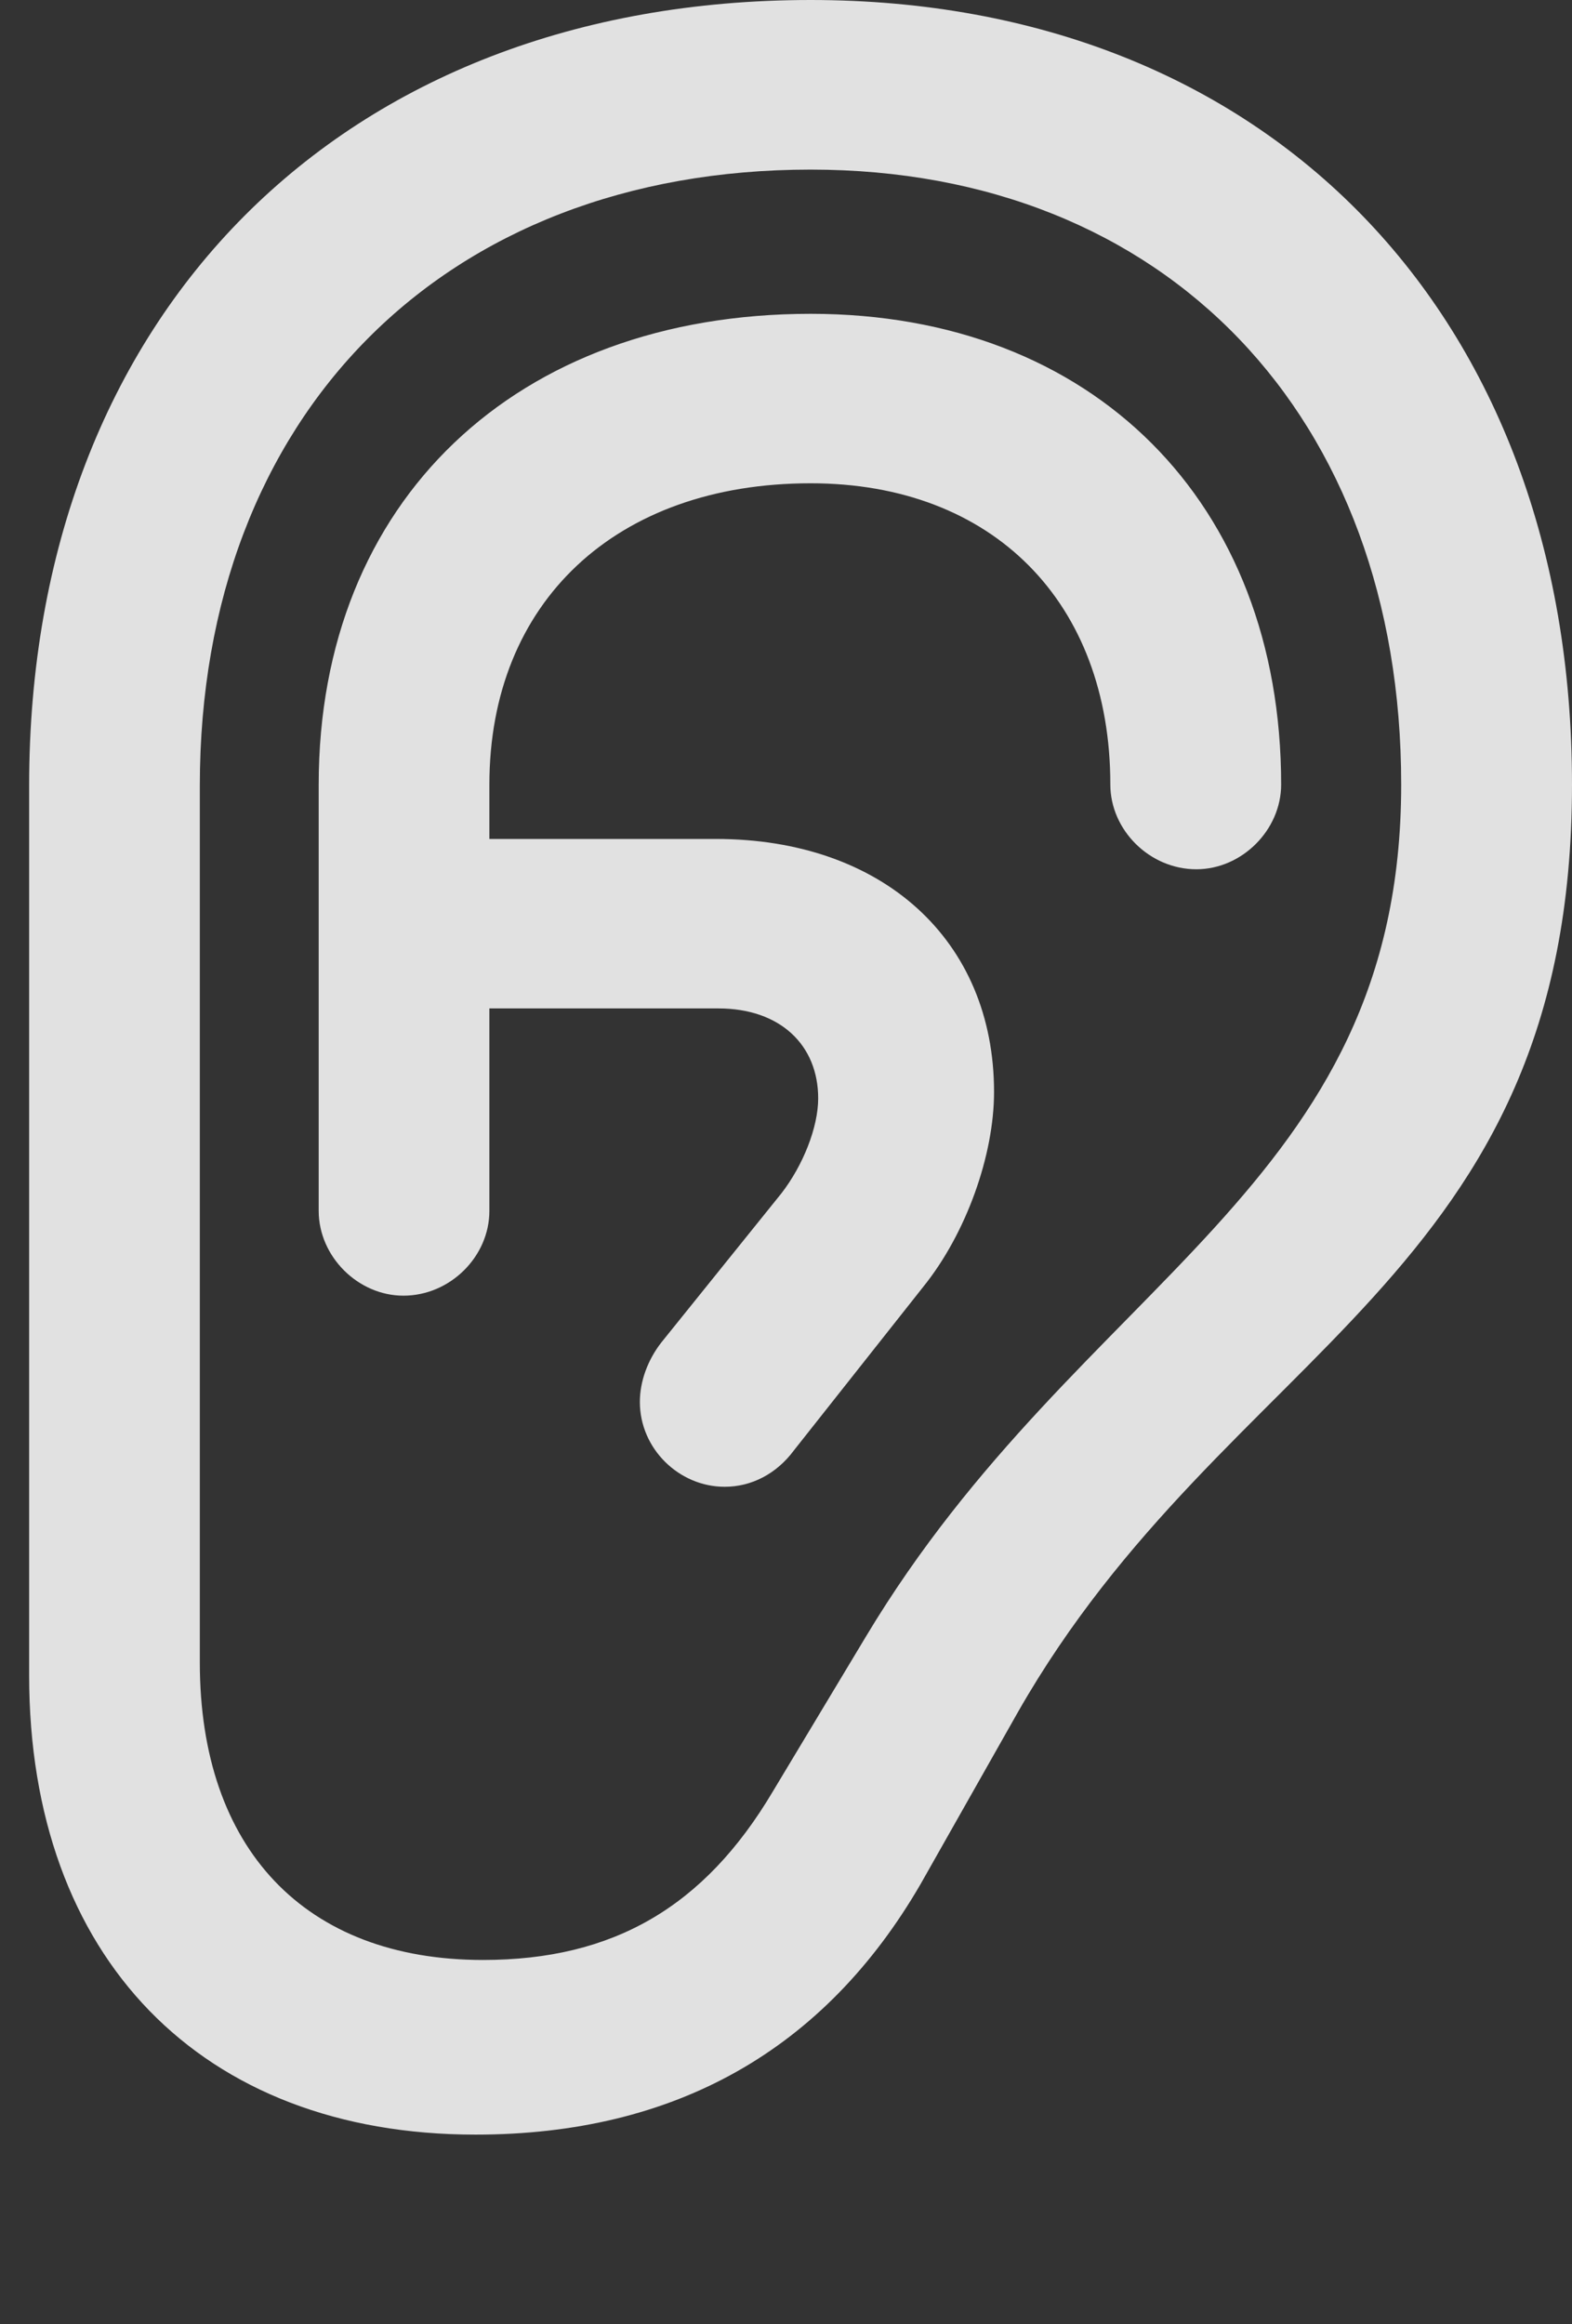 <?xml version="1.0" encoding="UTF-8"?>
<!--Generator: Apple Native CoreSVG 232.5-->
<!DOCTYPE svg
PUBLIC "-//W3C//DTD SVG 1.1//EN"
       "http://www.w3.org/Graphics/SVG/1.1/DTD/svg11.dtd">
<svg version="1.1" xmlns="http://www.w3.org/2000/svg" xmlns:xlink="http://www.w3.org/1999/xlink" width="12.139" height="17.939">
 <rect width="100%" height="100%" fill="#333333" stroke="none"/>
 <g>
  <rect height="17.939" opacity="0" width="12.139" x="0" y="0"/>
  <path d="M0.225 12.93C0.225 15.107 1.553 16.475 3.672 16.475C5.215 16.475 6.367 15.82 7.109 14.541L7.861 13.213C9.473 10.391 12.139 9.883 12.139 6.055C12.139 2.422 9.785 0 6.26 0C2.646 0 0.225 2.422 0.225 6.064ZM1.543 12.832L1.543 6.064C1.543 3.203 3.428 1.309 6.26 1.309C9.004 1.309 10.82 3.213 10.82 6.055C10.82 9.18 8.35 9.863 6.689 12.627L5.967 13.828C5.439 14.717 4.736 15.127 3.73 15.127C2.354 15.127 1.543 14.268 1.543 12.832ZM3.115 10C3.477 10 3.779 9.697 3.779 9.346L3.779 6.055C3.779 4.648 4.756 3.73 6.26 3.73C7.666 3.73 8.574 4.648 8.574 6.055C8.574 6.406 8.877 6.709 9.238 6.709C9.59 6.709 9.893 6.406 9.893 6.055C9.893 3.877 8.438 2.422 6.26 2.422C3.984 2.422 2.461 3.867 2.461 6.055L2.461 9.346C2.461 9.697 2.764 10 3.115 10ZM3.037 7.783L5.547 7.783C6.025 7.783 6.318 8.066 6.318 8.477C6.318 8.701 6.201 8.994 6.035 9.209L5.107 10.361C5 10.498 4.941 10.664 4.941 10.82C4.941 11.182 5.244 11.475 5.596 11.475C5.801 11.475 5.996 11.377 6.133 11.191L7.129 9.932C7.461 9.521 7.676 8.916 7.676 8.428C7.676 7.256 6.816 6.475 5.527 6.475L3.037 6.475Z" fill="#ffffff" fill-opacity="0.85"/>
 </g>
</svg>
